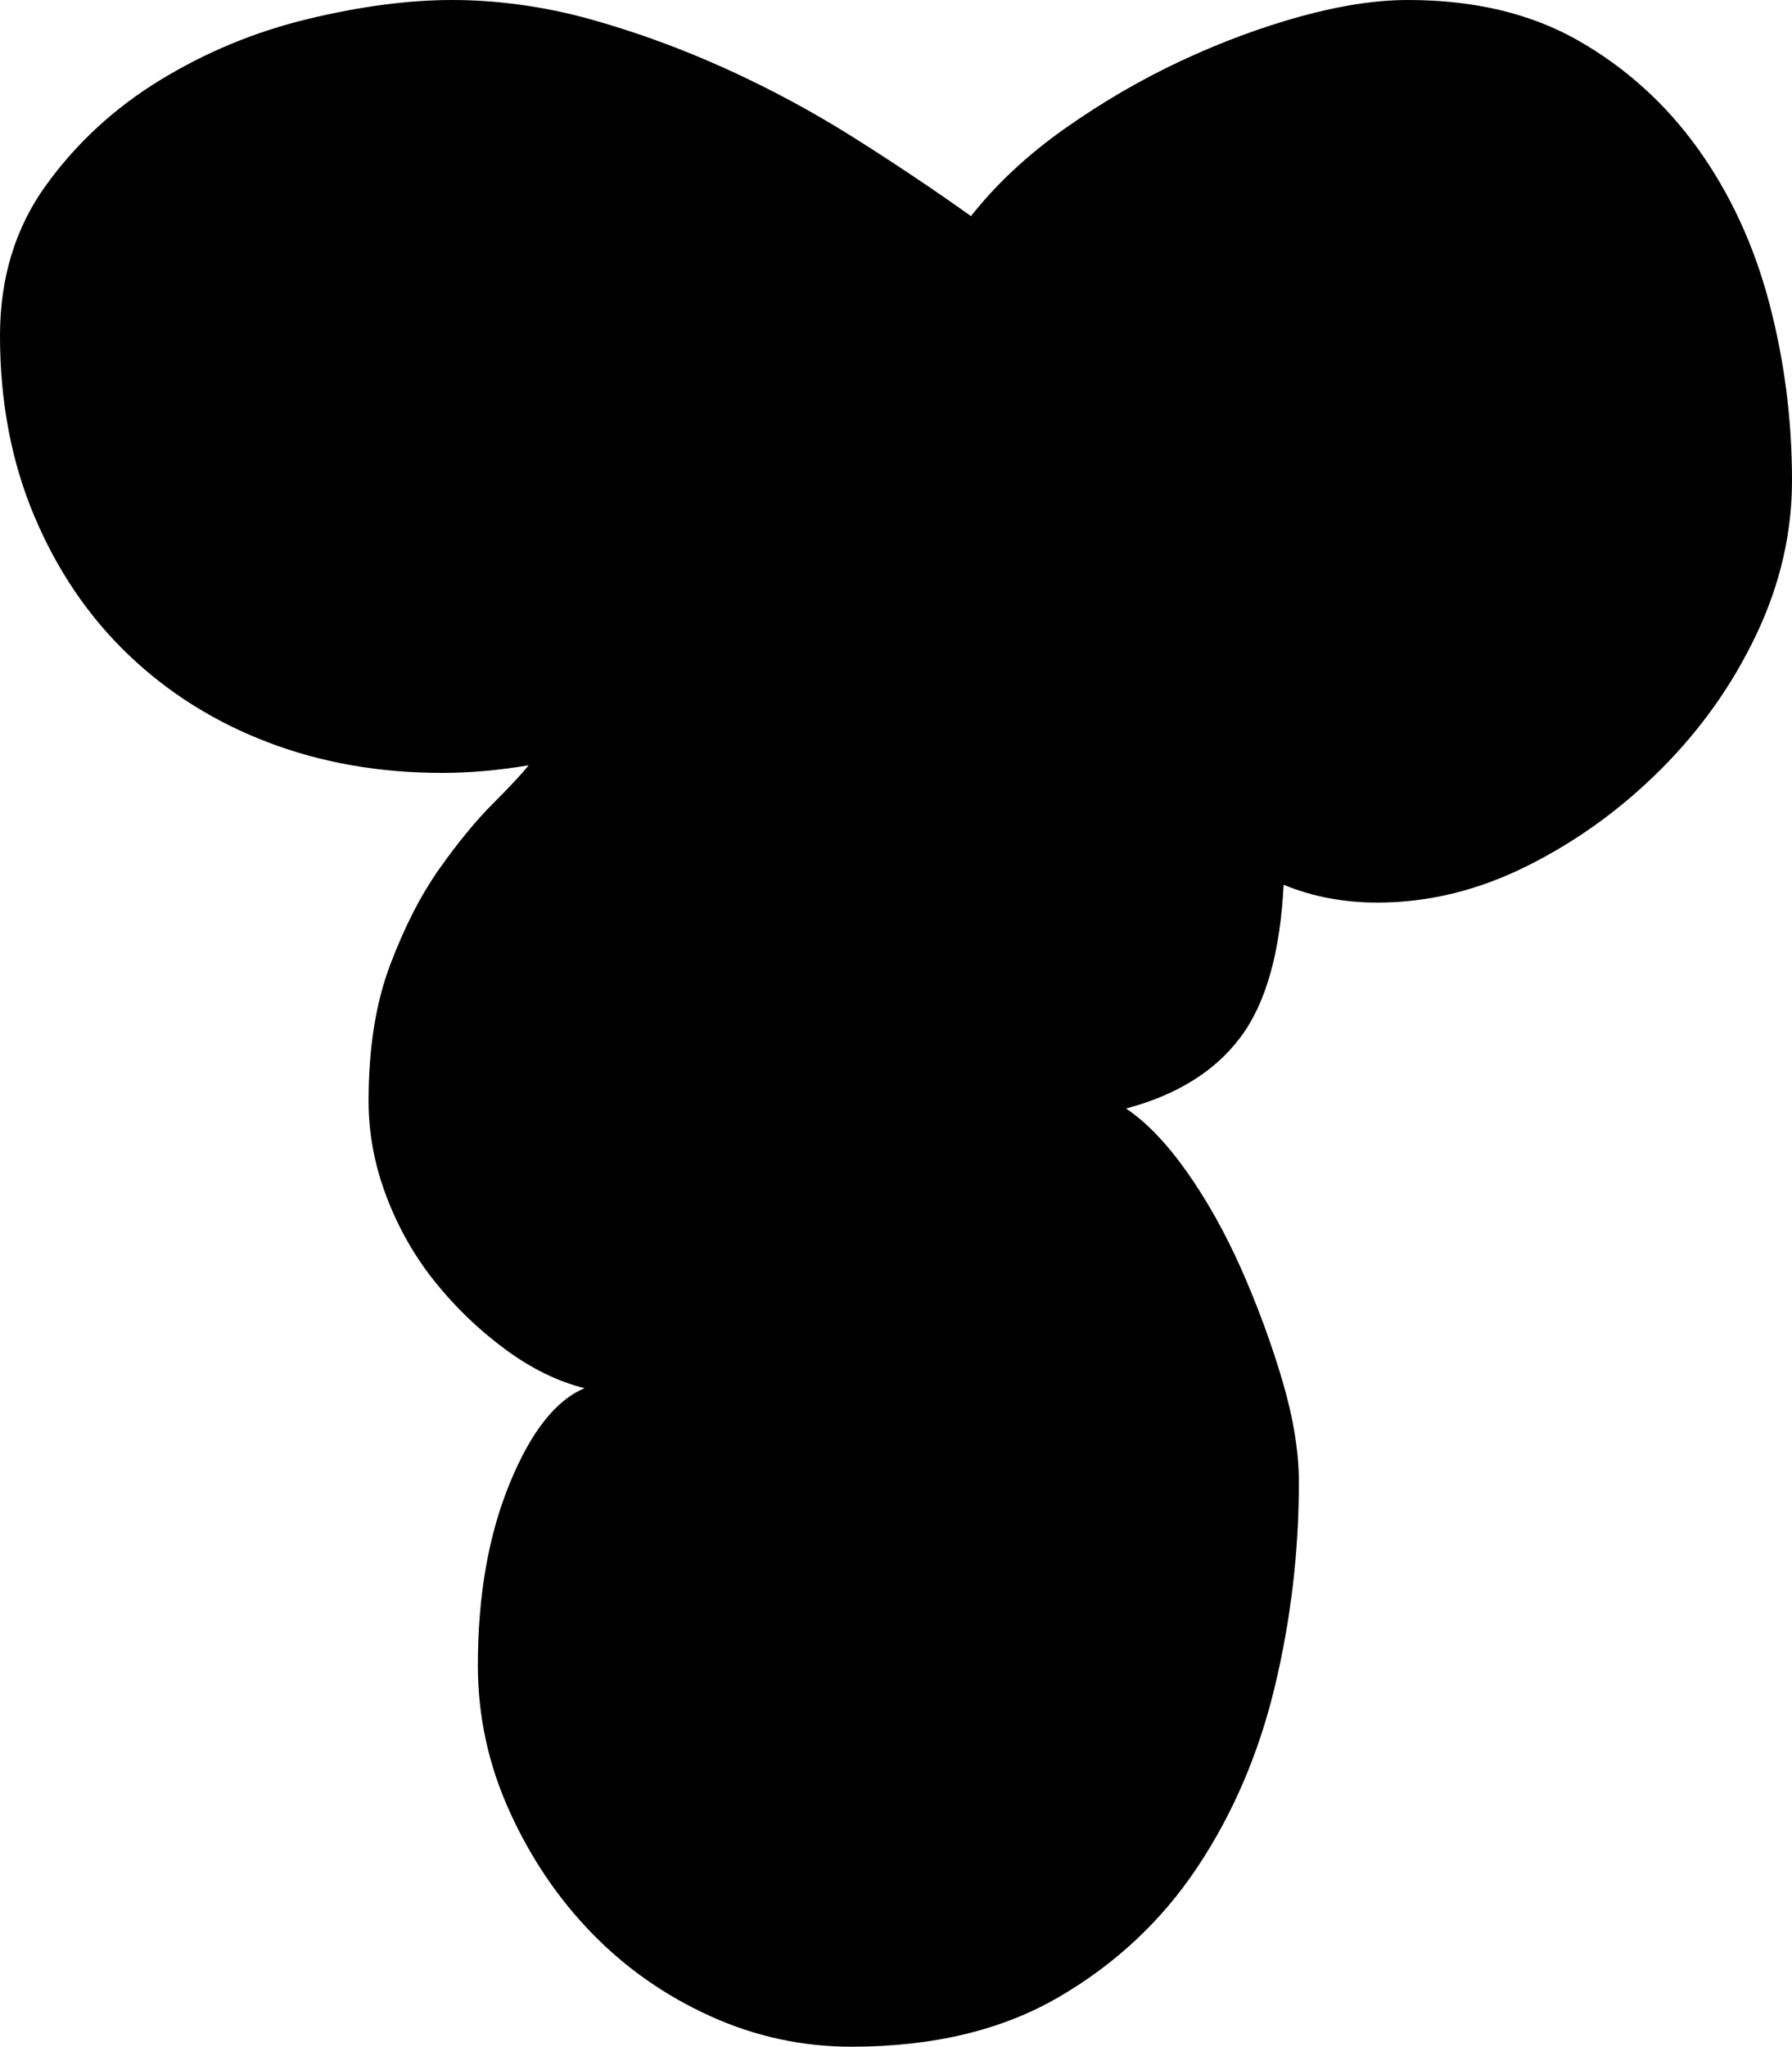 <?xml version="1.0" encoding="UTF-8"?><svg id="Layer_2" xmlns="http://www.w3.org/2000/svg" viewBox="0 0 394.8 450.8"><g id="Layer_1-2"><path d="M261.52,258.16c4.48,6.35,8.49,13.54,12.04,21.56,3.54,8.03,6.53,16.15,8.96,24.36,2.42,8.22,3.64,15.68,3.64,22.4,0,15.31-1.78,30.34-5.32,45.08-3.55,14.75-9.24,28-17.08,39.76-7.84,11.76-18.02,21.28-30.52,28.56-12.51,7.28-27.72,10.92-45.64,10.92-10.83,0-21.19-2.24-31.08-6.72-9.9-4.48-18.58-10.54-26.04-18.2-7.47-7.65-13.54-16.61-18.2-26.88-4.67-10.26-7-21-7-32.2,0-15.3,2.33-28.65,7-40.04,4.66-11.38,10.17-18.38,16.52-21-5.98-1.49-11.86-4.38-17.64-8.68-5.79-4.29-10.92-9.24-15.4-14.84-4.48-5.6-8.03-11.85-10.64-18.76-2.62-6.9-3.92-13.9-3.92-21,0-11.57,1.58-21.56,4.76-29.96,3.17-8.4,6.81-15.49,10.92-21.28,4.1-5.78,8.02-10.54,11.76-14.28s6.34-6.53,7.84-8.4c-6.72,1.12-13.07,1.68-19.04,1.68-13.82,0-26.6-2.24-38.36-6.72-11.76-4.48-22.03-10.92-30.8-19.32-8.78-8.4-15.68-18.57-20.72-30.52C2.52,101.74,0,88.48,0,73.92c0-12.69,3.36-23.7,10.08-33.04,6.72-9.33,15.12-17.08,25.2-23.24S56.18,7,67.76,4.2C79.33,1.4,89.97,0,99.68,0s20.16,1.4,30.24,4.2,20.06,6.44,29.96,10.92c9.89,4.48,19.41,9.62,28.56,15.4,9.14,5.79,17.64,11.48,25.48,17.08,5.6-7.09,12.5-13.53,20.72-19.32,8.21-5.78,16.7-10.73,25.48-14.84,8.77-4.1,17.54-7.37,26.32-9.8,8.77-2.42,16.7-3.64,23.8-3.64,14.56,0,27.06,2.99,37.52,8.96,10.45,5.98,19.22,13.91,26.32,23.8,7.09,9.9,12.32,21.19,15.68,33.88,3.36,12.7,5.04,25.76,5.04,39.2,0,11.58-2.62,22.87-7.84,33.88-5.23,11.02-12.23,20.91-21,29.68s-18.58,15.87-29.4,21.28c-10.83,5.42-21.84,8.12-33.04,8.12-7.47,0-14.38-1.3-20.72-3.92-.75,14.94-3.92,26.14-9.52,33.6-5.6,7.47-14,12.7-25.2,15.68,4.48,2.99,8.96,7.66,13.44,14Z"/></g></svg>